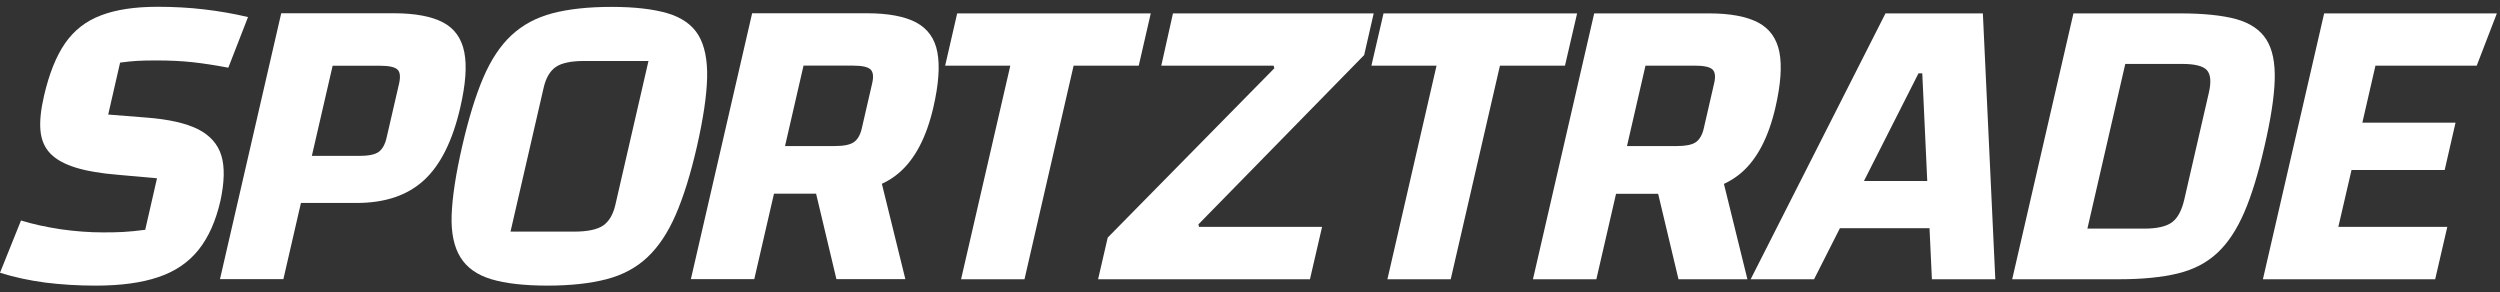 <svg width="171" height="20" viewBox="0 0 171 20" fill="none" xmlns="http://www.w3.org/2000/svg">
<rect x="0" y="0" width="171" height="20" fill="#333333" stroke="none"/>
<path d="M15.143 10.648C14.906 9.863 14.373 9.264 13.552 8.842C12.723 8.428 11.553 8.161 10.029 8.043L7.401 7.835L8.215 4.283C8.637 4.224 9.015 4.187 9.363 4.164C9.703 4.142 10.162 4.135 10.725 4.135C11.598 4.135 12.405 4.172 13.159 4.253C13.907 4.335 14.729 4.461 15.617 4.631L16.964 1.167C15.972 0.93 14.965 0.76 13.959 0.642C12.952 0.523 11.894 0.464 10.784 0.464C9.229 0.464 7.942 0.656 6.913 1.049C5.884 1.433 5.062 2.077 4.448 2.965C3.834 3.854 3.36 5.053 3.012 6.548C2.79 7.502 2.709 8.294 2.768 8.931C2.827 9.567 3.049 10.093 3.442 10.5C3.834 10.907 4.411 11.225 5.174 11.462C5.936 11.699 6.905 11.862 8.09 11.958L10.739 12.195L9.933 15.718C9.355 15.792 8.852 15.844 8.43 15.866C8.008 15.888 7.557 15.896 7.068 15.896C6.099 15.896 5.129 15.821 4.152 15.681C3.175 15.533 2.272 15.34 1.436 15.081L0 18.656C0.992 18.967 2.035 19.189 3.109 19.33C4.182 19.463 5.322 19.537 6.528 19.537C8.252 19.537 9.688 19.344 10.835 18.952C11.983 18.567 12.893 17.946 13.581 17.087C14.262 16.236 14.758 15.118 15.076 13.742C15.35 12.469 15.38 11.432 15.143 10.648Z" fill="white"/>
<path d="M31.759 3.572C31.575 2.632 31.093 1.951 30.309 1.536C29.524 1.122 28.399 0.907 26.949 0.907H19.236L15.047 19.092H19.384L20.584 13.882H24.395C26.334 13.882 27.874 13.364 28.999 12.327C30.131 11.291 30.96 9.626 31.486 7.339C31.848 5.77 31.945 4.519 31.759 3.572ZM27.297 5.718L26.438 9.441C26.327 9.907 26.142 10.225 25.883 10.403C25.616 10.581 25.187 10.662 24.588 10.662H21.331L22.752 4.497H26.009C26.608 4.497 27 4.586 27.186 4.756C27.37 4.926 27.4 5.252 27.297 5.718Z" fill="white"/>
<path d="M48.367 5.319C48.397 4.09 48.197 3.12 47.775 2.41C47.346 1.699 46.643 1.203 45.658 0.907C44.674 0.619 43.401 0.471 41.832 0.471C40.24 0.471 38.893 0.619 37.791 0.907C36.688 1.196 35.748 1.699 34.986 2.41C34.223 3.12 33.579 4.09 33.054 5.319C32.528 6.547 32.047 8.116 31.61 10.018C31.174 11.92 30.937 13.482 30.893 14.703C30.848 15.925 31.055 16.894 31.492 17.597C31.929 18.308 32.632 18.804 33.609 19.1C34.578 19.388 35.859 19.536 37.45 19.536C39.019 19.536 40.366 19.388 41.477 19.1C42.594 18.811 43.527 18.308 44.282 17.597C45.036 16.887 45.68 15.925 46.213 14.703C46.746 13.482 47.235 11.92 47.671 10.018C48.101 8.124 48.337 6.555 48.367 5.319ZM42.091 14.008C41.935 14.688 41.647 15.162 41.24 15.436C40.825 15.71 40.166 15.843 39.256 15.843H34.919L37.184 6.007C37.339 5.326 37.62 4.852 38.02 4.578C38.42 4.305 39.071 4.171 39.959 4.171H44.356L42.091 14.008Z" fill="white"/>
<path d="M62.666 1.536C61.881 1.122 60.756 0.907 59.306 0.907H51.446L47.256 19.092H51.593L52.941 13.245H55.82L57.211 19.092H61.926L60.32 12.572C60.749 12.372 61.141 12.127 61.482 11.831C62.584 10.892 63.369 9.389 63.843 7.339C64.205 5.77 64.294 4.512 64.117 3.572C63.939 2.632 63.45 1.958 62.666 1.536ZM54.961 4.489H58.366C58.965 4.489 59.358 4.578 59.542 4.748C59.727 4.926 59.765 5.244 59.654 5.711L58.95 8.767C58.847 9.234 58.654 9.552 58.395 9.729C58.129 9.907 57.7 9.989 57.1 9.989H53.696L54.961 4.489Z" fill="white"/>
<path d="M78.712 0.916H65.471L64.649 4.491H69.105L65.737 19.101H70.075L73.435 4.491H77.89L78.712 0.916Z" fill="white"/>
<path d="M93.96 0.916H80.231L79.432 4.491H87.114L87.166 4.668L75.768 16.251L75.109 19.101H89.601L90.43 15.519H82.015L81.97 15.348L93.309 3.765L93.96 0.916Z" fill="white"/>
<path d="M107.874 0.916H94.633L93.804 4.491H98.259L94.899 19.101H99.229L102.596 4.491H107.045L107.874 0.916Z" fill="white"/>
<path d="M119.079 11.84C120.182 10.9 120.967 9.398 121.44 7.348C121.803 5.779 121.892 4.52 121.714 3.58C121.529 2.641 121.048 1.96 120.264 1.545C119.479 1.131 118.354 0.916 116.903 0.916H109.043L104.854 19.101H109.191L110.538 13.254H113.417L114.809 19.101H119.523L117.917 12.58C118.339 12.38 118.731 12.136 119.079 11.84ZM112.551 4.491H115.956C116.555 4.491 116.948 4.58 117.133 4.75C117.318 4.927 117.355 5.246 117.244 5.712L116.541 8.769C116.437 9.235 116.245 9.553 115.986 9.731C115.719 9.909 115.29 9.99 114.69 9.99H111.286L112.551 4.491Z" fill="white"/>
<path d="M128.967 0.916L119.745 19.101H124.082L125.851 15.607H131.979L132.142 19.101H136.479L135.628 0.916H128.967ZM127.494 12.38L131.225 5.016H131.484L131.824 12.38H127.494Z" fill="white"/>
<path d="M155.59 5.483C155.627 4.298 155.442 3.373 155.02 2.707C154.598 2.041 153.91 1.575 152.955 1.308C152 1.049 150.72 0.916 149.128 0.916H141.823L137.634 19.101H144.939C146.531 19.101 147.863 18.968 148.943 18.709C150.024 18.45 150.927 17.983 151.652 17.31C152.378 16.644 152.992 15.711 153.503 14.534C154.013 13.357 154.472 11.848 154.887 10.027C155.316 8.177 155.553 6.667 155.59 5.483ZM151.082 6.356L149.402 13.661C149.225 14.416 148.943 14.934 148.551 15.215C148.159 15.496 147.53 15.637 146.679 15.637H142.778L145.369 4.372H149.269C150.12 4.372 150.683 4.513 150.949 4.794C151.208 5.083 151.26 5.601 151.082 6.356Z" fill="white"/>
<path d="M169.408 4.491L170.785 0.916H158.972L154.783 19.101H166.566L167.395 15.519H159.942L160.845 11.626H167.217L167.958 8.391H161.585L162.481 4.491H169.408Z" fill="white"/>
</svg>
